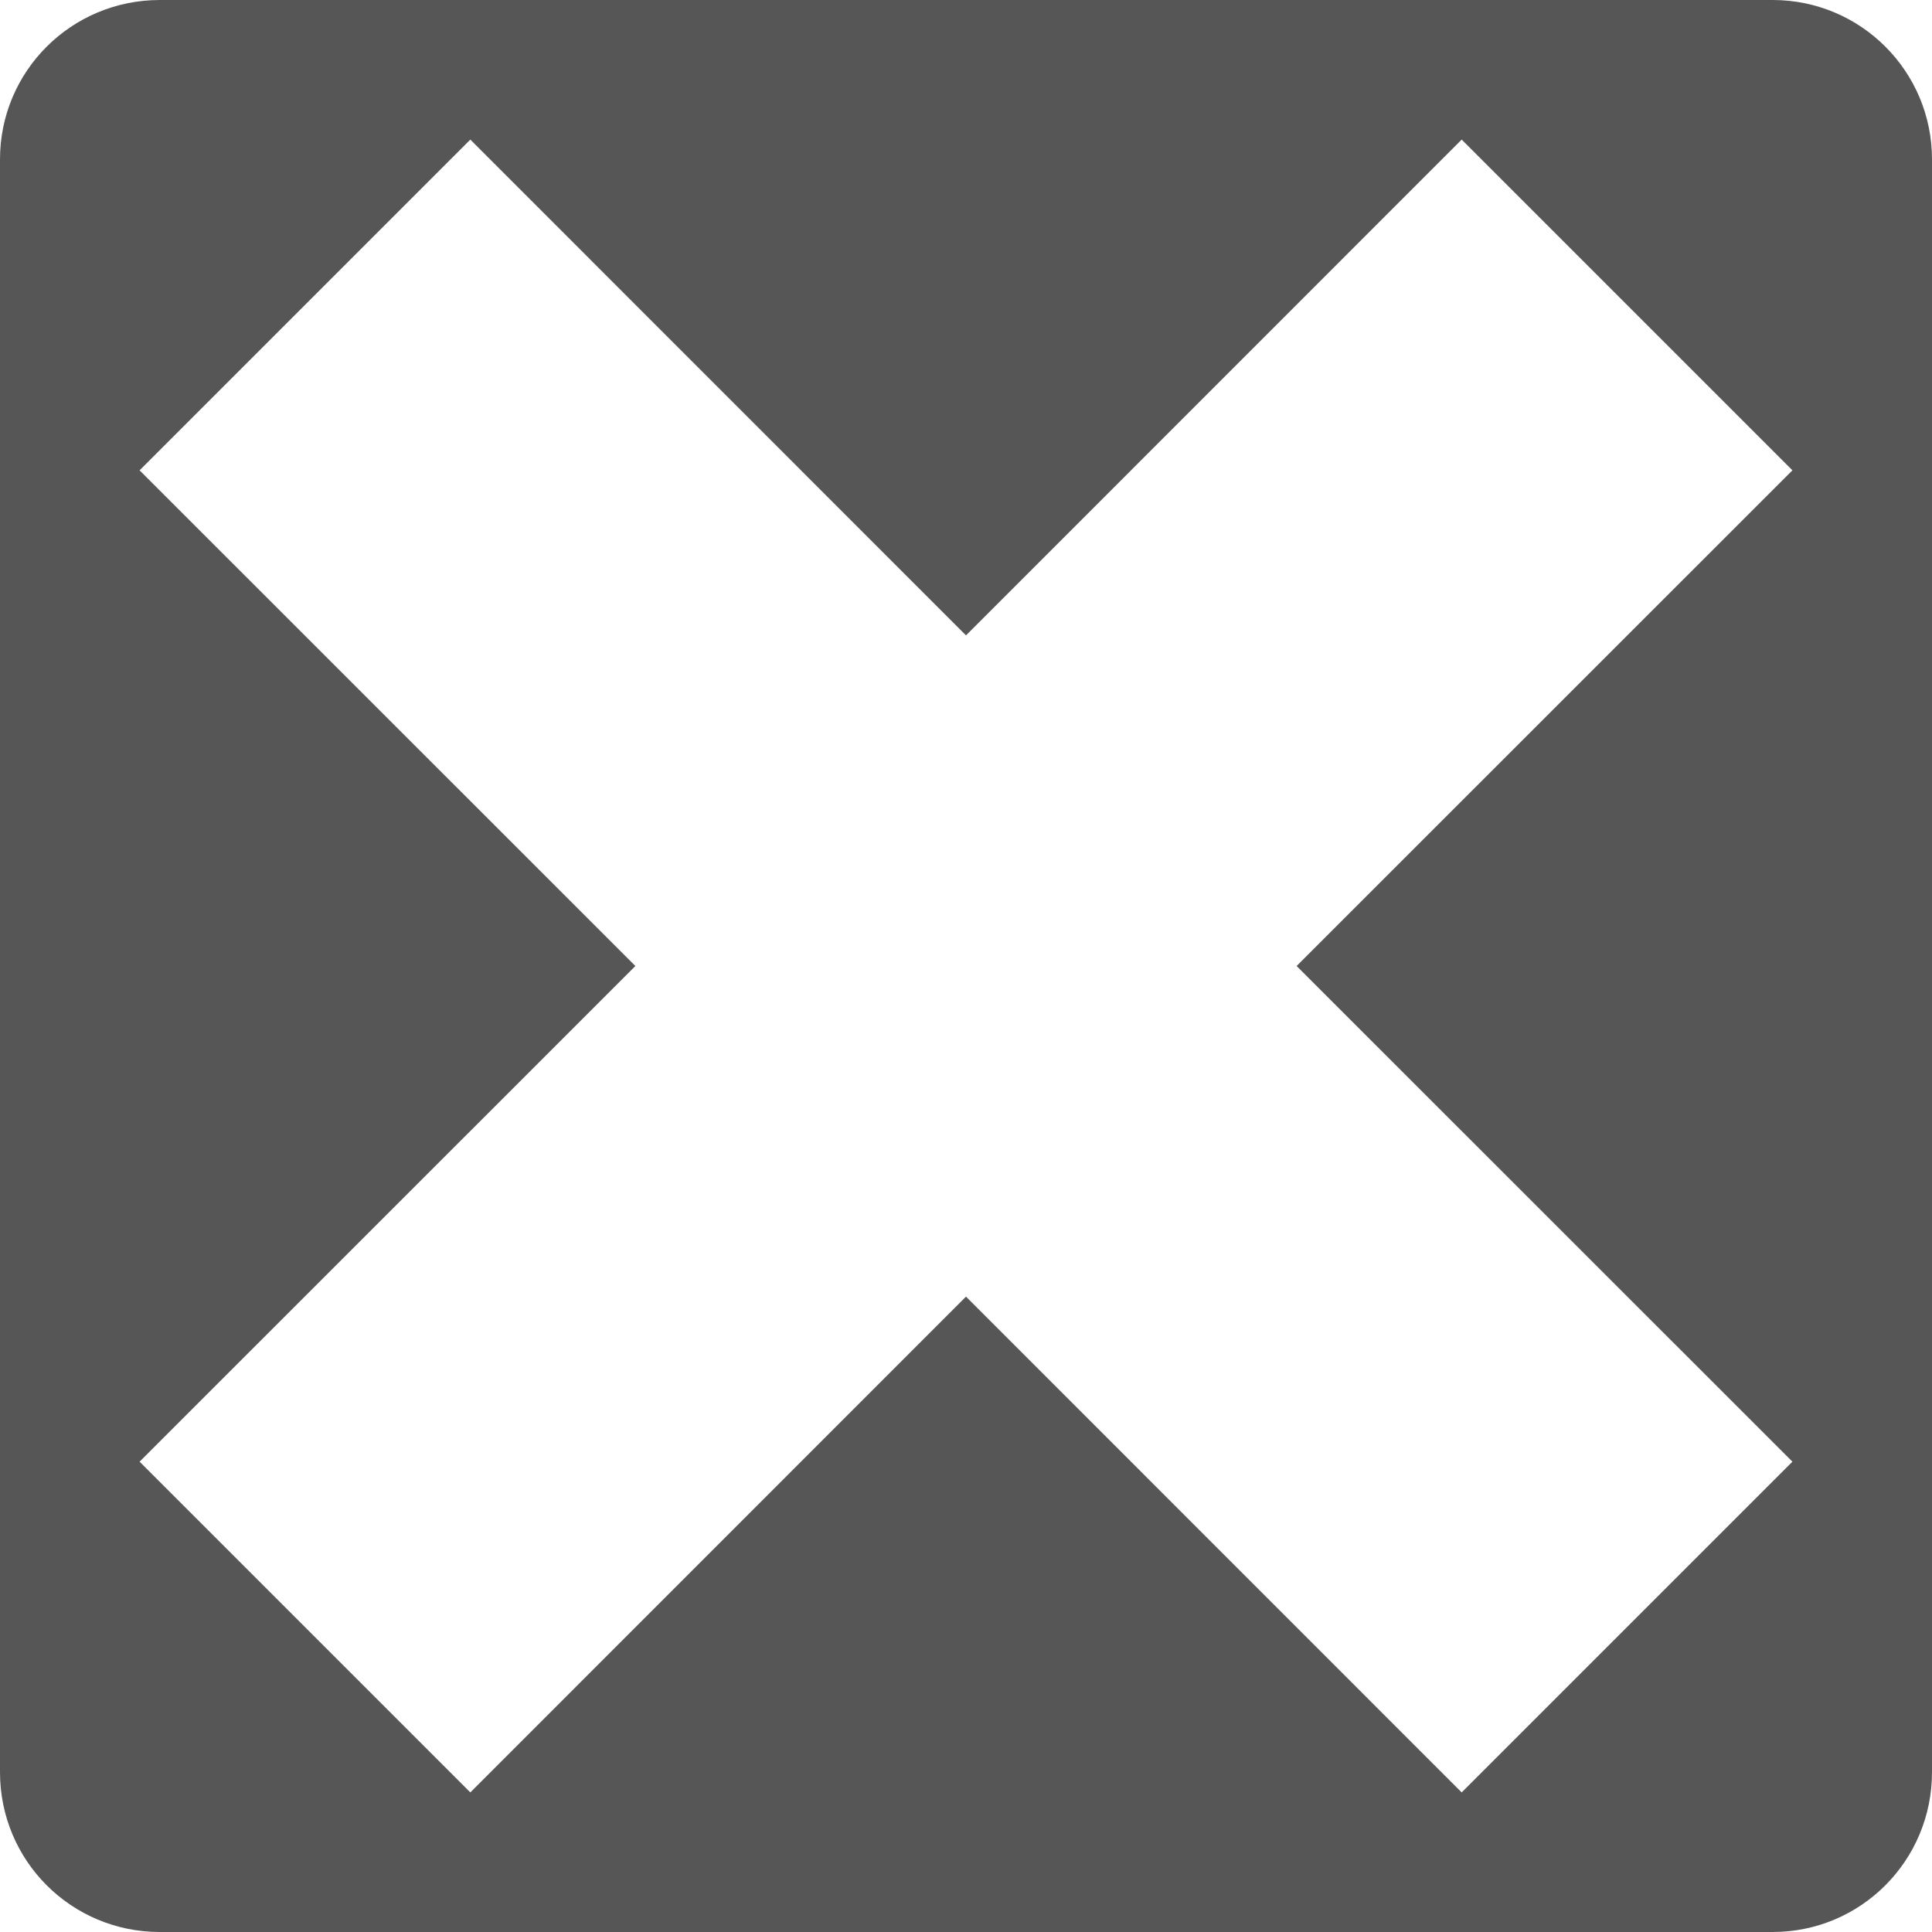 
<svg xmlns="http://www.w3.org/2000/svg" xmlns:xlink="http://www.w3.org/1999/xlink" width="16px" height="16px" viewBox="0 0 16 16" version="1.1">
<g id="surface1">
<path style=" stroke:none;fill-rule:nonzero;fill:#565656;fill-opacity:1;" d="M 1.324 0 C 0.59 0 0 0.59 0 1.32 L 0 14.676 C 0 15.41 0.59 16 1.324 16 L 14.68 16 C 15.41 16 16 15.41 16 14.676 L 16 1.32 C 16 0.59 15.41 0 14.68 0 Z M 3.895 1.156 L 8 5.262 L 12.105 1.156 L 14.844 3.895 L 10.738 8 L 14.844 12.105 L 12.105 14.844 L 8 10.738 L 3.895 14.844 L 1.156 12.105 L 5.262 8 L 1.156 3.895 Z M 3.895 1.156 "/>
</g>
</svg>
